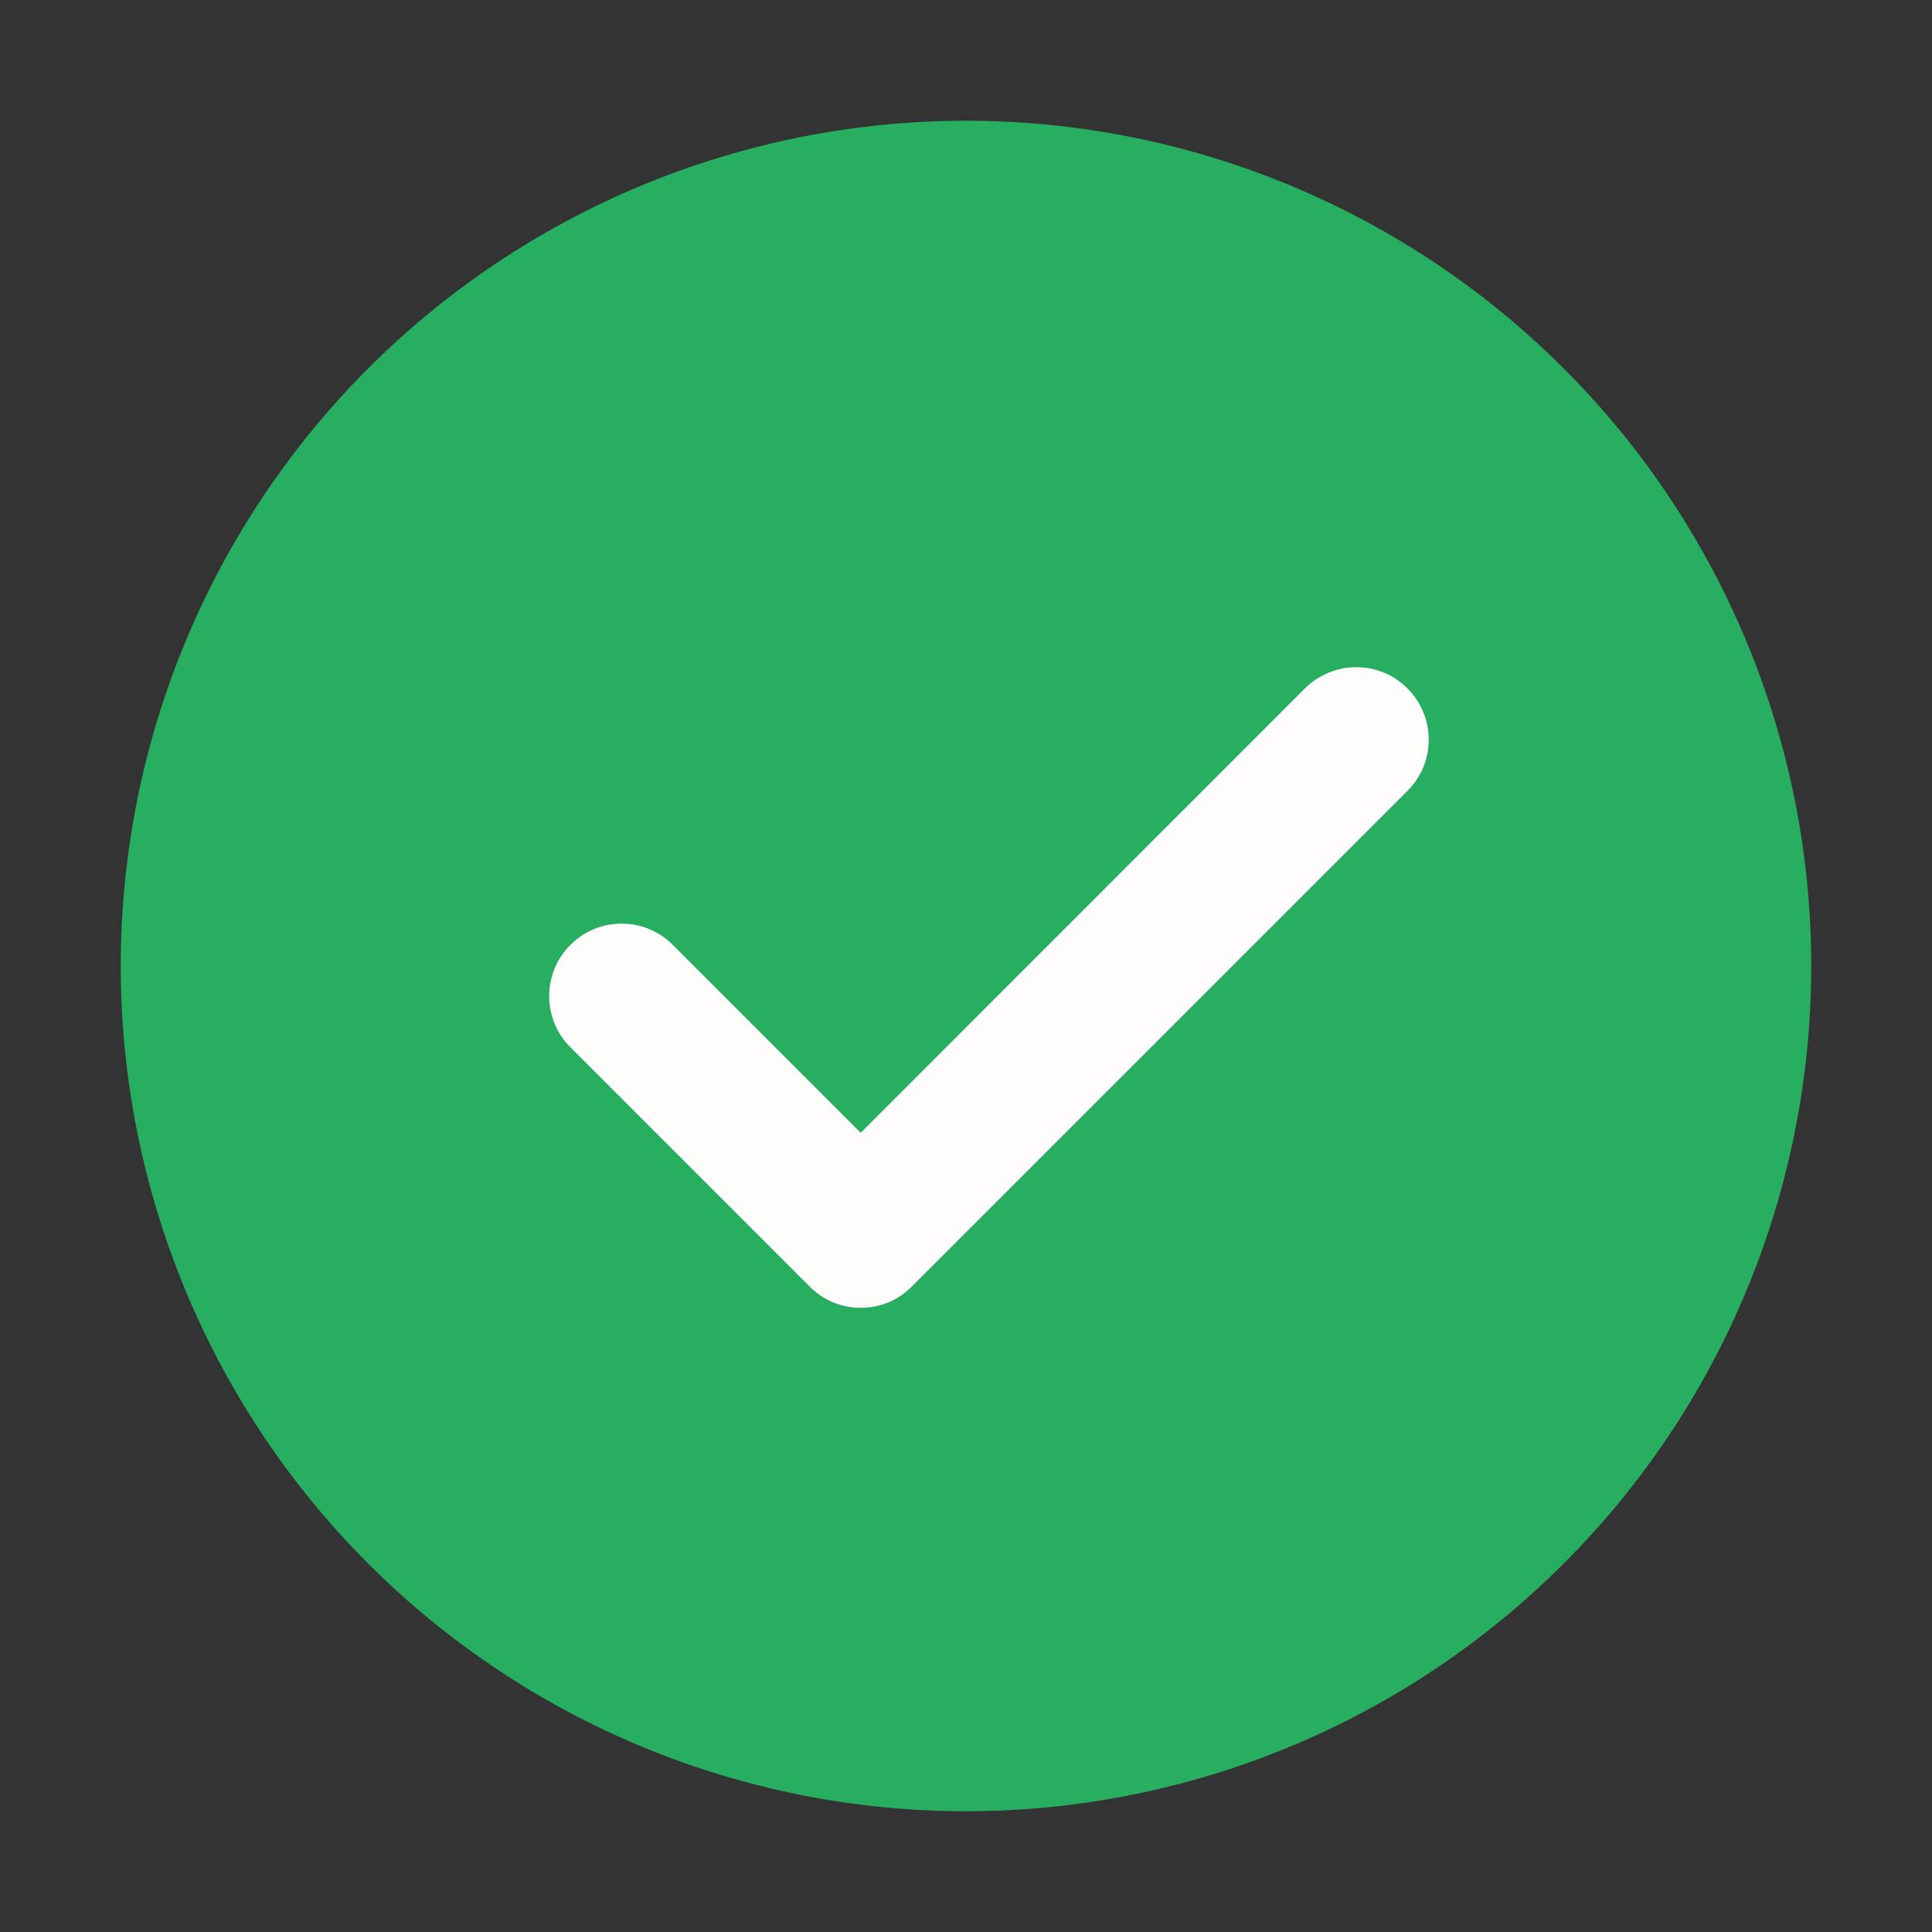 <svg width="12" height="12" viewBox="0 0 12 12" fill="none" xmlns="http://www.w3.org/2000/svg">
<rect x="0" y="0" width="12" height="12" fill="#333333" stroke="none"/>
<g clip-path="url(#clip0_0_38)">
<circle cx="6.25" cy="6.25" r="4.75" fill="#FFFCFC"/>
<path d="M6 0.75C7.392 0.75 8.727 1.303 9.712 2.288C10.697 3.272 11.25 4.608 11.25 6C11.25 7.392 10.697 8.728 9.712 9.712C8.727 10.697 7.392 11.25 6 11.25C4.607 11.25 3.272 10.697 2.287 9.712C1.303 8.728 0.75 7.392 0.75 6C0.75 4.608 1.303 3.272 2.287 2.288C3.272 1.303 4.607 0.75 6 0.75ZM5.346 7.036L4.179 5.869C4.138 5.827 4.088 5.794 4.033 5.771C3.979 5.748 3.92 5.737 3.861 5.737C3.802 5.737 3.743 5.748 3.689 5.771C3.634 5.794 3.585 5.827 3.543 5.869C3.458 5.953 3.411 6.068 3.411 6.187C3.411 6.306 3.458 6.421 3.543 6.505L5.028 7.99C5.069 8.032 5.119 8.066 5.174 8.089C5.228 8.111 5.287 8.123 5.346 8.123C5.405 8.123 5.464 8.111 5.519 8.089C5.573 8.066 5.623 8.032 5.664 7.99L8.739 4.915C8.782 4.873 8.816 4.823 8.839 4.769C8.862 4.714 8.874 4.655 8.874 4.596C8.874 4.536 8.863 4.478 8.84 4.423C8.818 4.368 8.784 4.318 8.742 4.276C8.7 4.234 8.651 4.2 8.596 4.178C8.541 4.155 8.482 4.144 8.422 4.144C8.363 4.144 8.304 4.156 8.25 4.179C8.195 4.202 8.145 4.236 8.103 4.278L5.346 7.036Z" fill="#27AE60"/>
</g>
<defs>
<clipPath id="clip0_0_38">
<rect width="11.051" height="11.051" fill="white" transform="scale(1.086)"/>
</clipPath>
</defs>
</svg>
